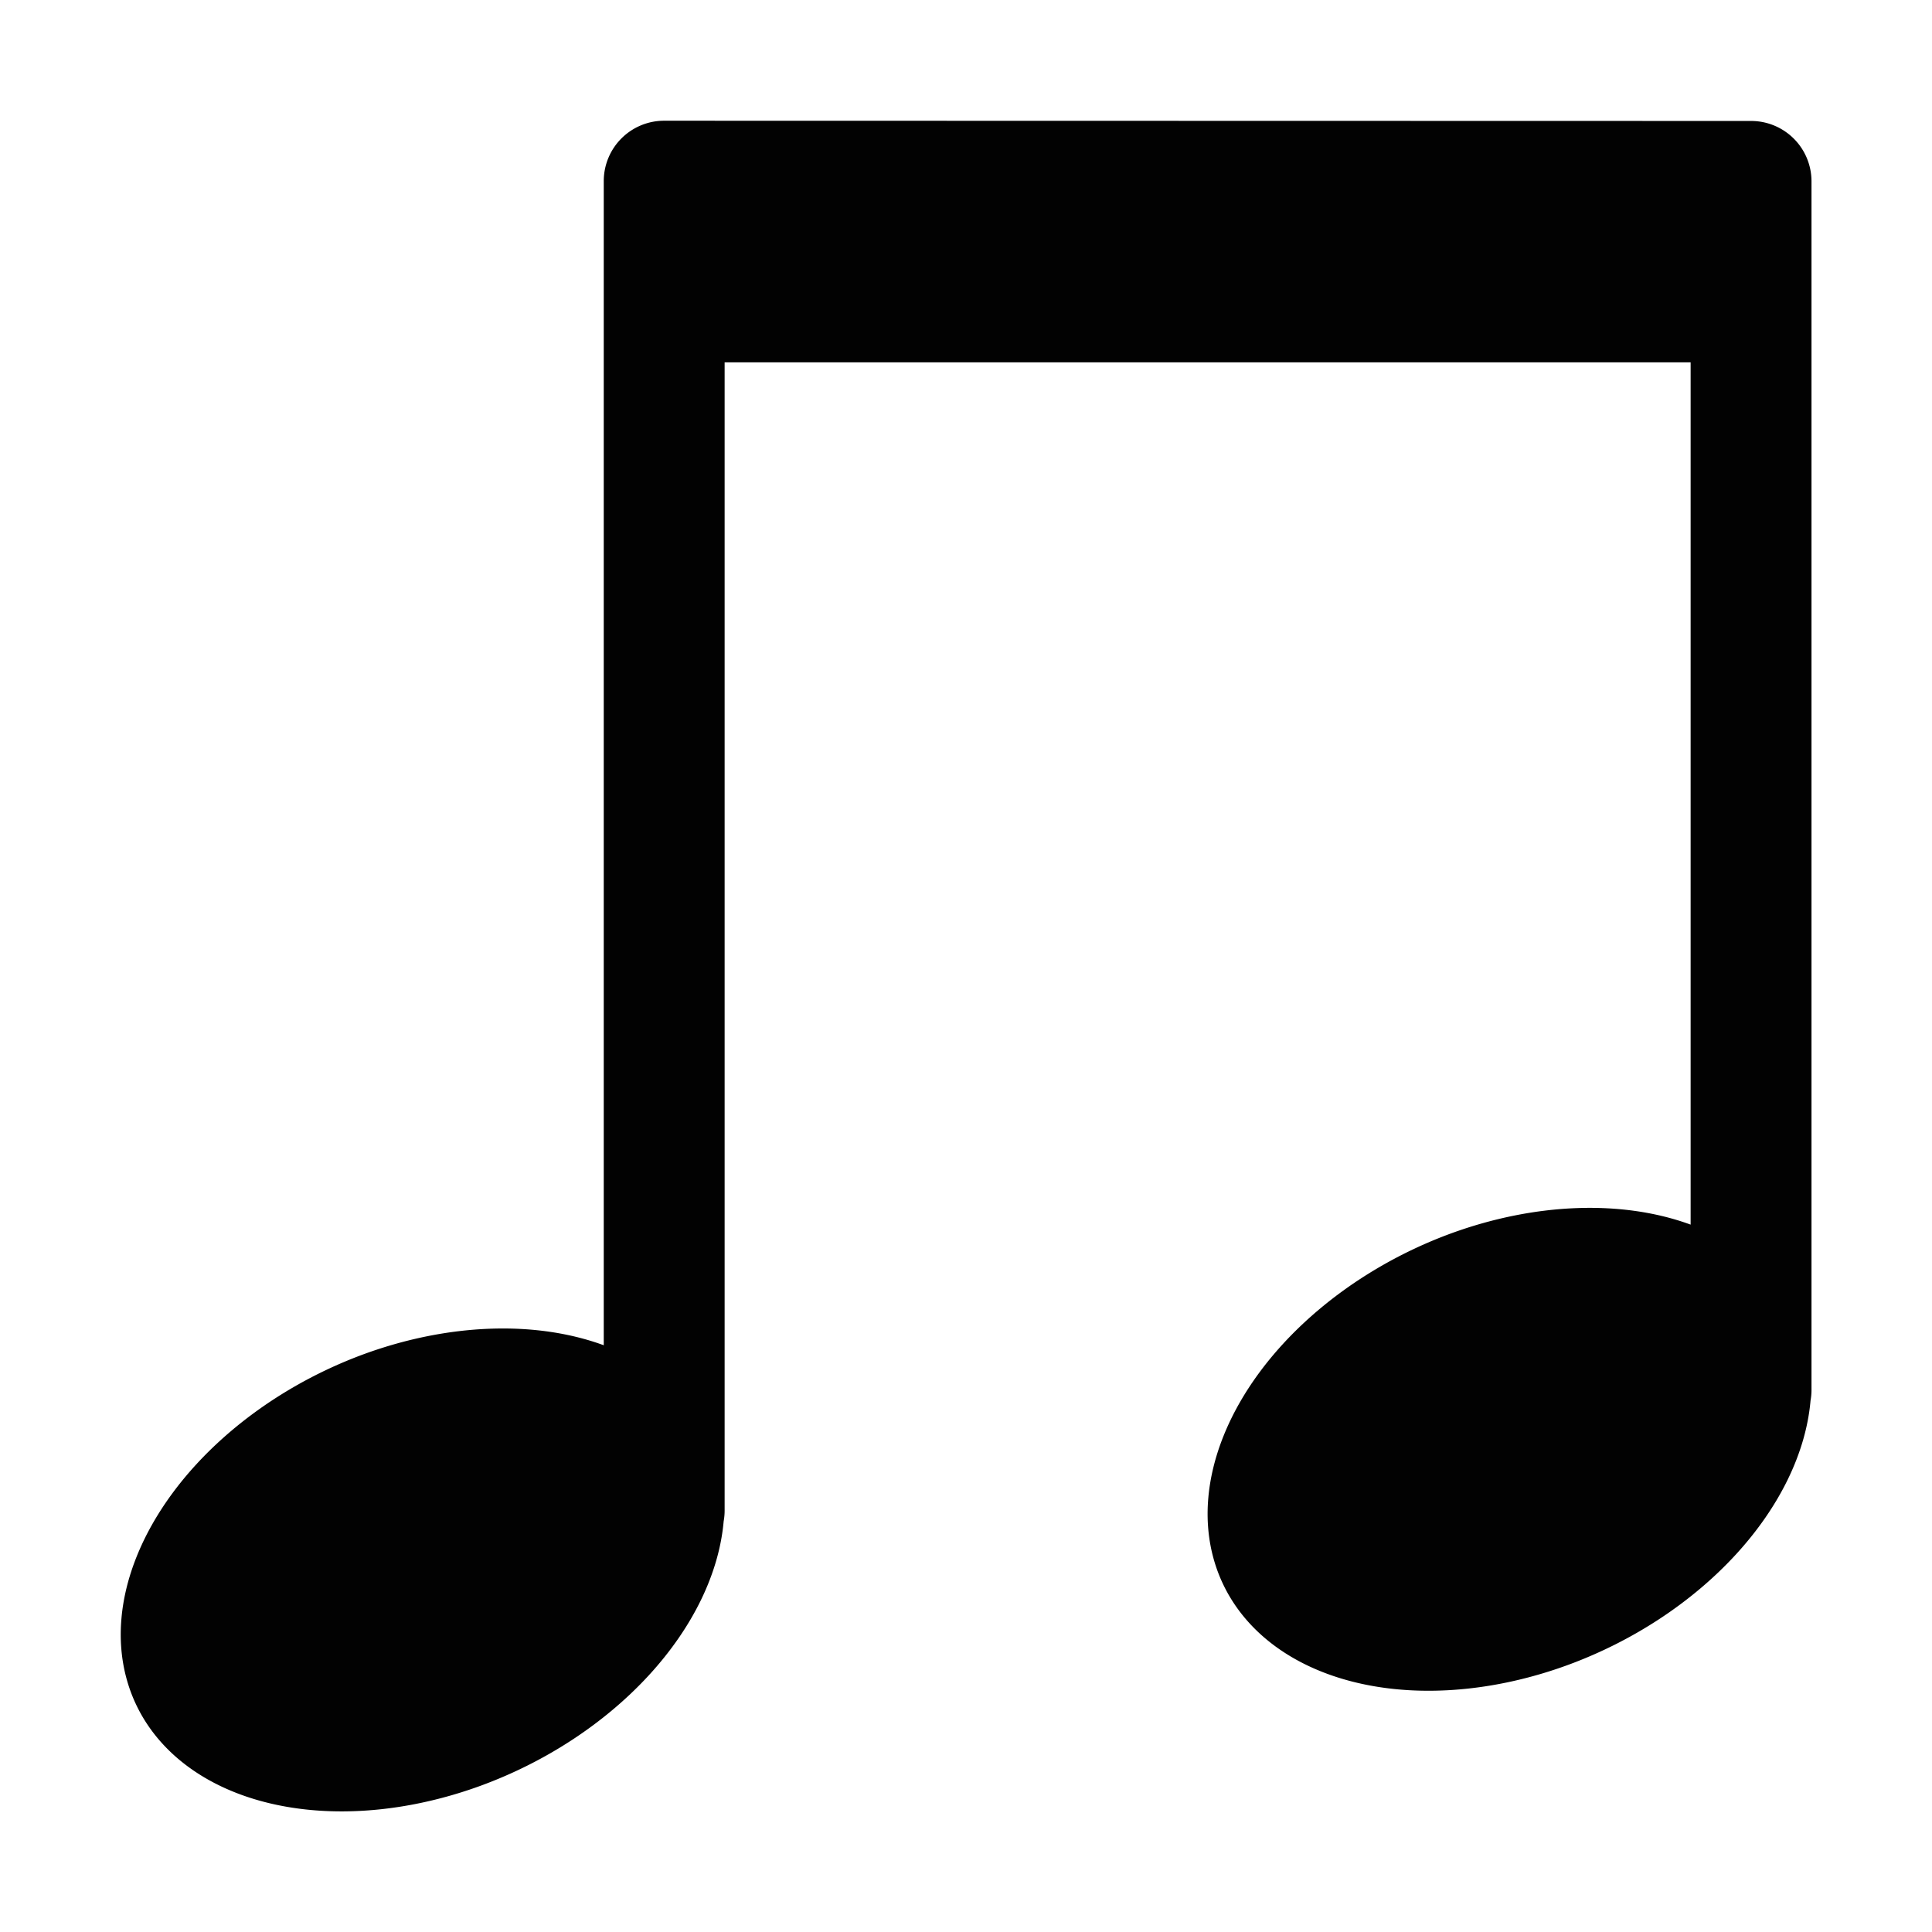 <svg xmlns="http://www.w3.org/2000/svg" xmlns:ns1="http://sodipodi.sourceforge.net/DTD/sodipodi-0.dtd" xmlns:ns2="http://www.inkscape.org/namespaces/inkscape" viewBox="0 0 1600 1600"><ns1:namedview pagecolor="#303030" showgrid="true"><ns2:grid id="grid5" units="px" spacingx="100" spacingy="100" color="#4772b3" opacity="0.2" visible="true" /></ns1:namedview><g fill="currentColor"><path d="m220.5 536a.5.5 0 0 0 -.5.5v9.641a1.837 2.622 64.988 0 0 -1.982.072 1.837 2.622 64.988 0 0 -1.971 2.686 1.837 2.622 64.988 0 0 2.936.889 1.837 2.622 64.988 0 0 2.01-2.189.5.5 0 0 0 .008-.098v-.025-9.475h8v7.141a1.837 2.622 64.988 0 0 -1.982.072 1.837 2.622 64.988 0 0 -1.971 2.686 1.837 2.622 64.988 0 0 2.936.889 1.837 2.622 64.988 0 0 2.01-2.189.5.5 0 0 0 .008-.098v-10a.5.5 0 0 0 -.5-.5z" opacity=".99" transform="matrix(100 0 0 100 -21499.994 -53500.019)" /></g></svg>